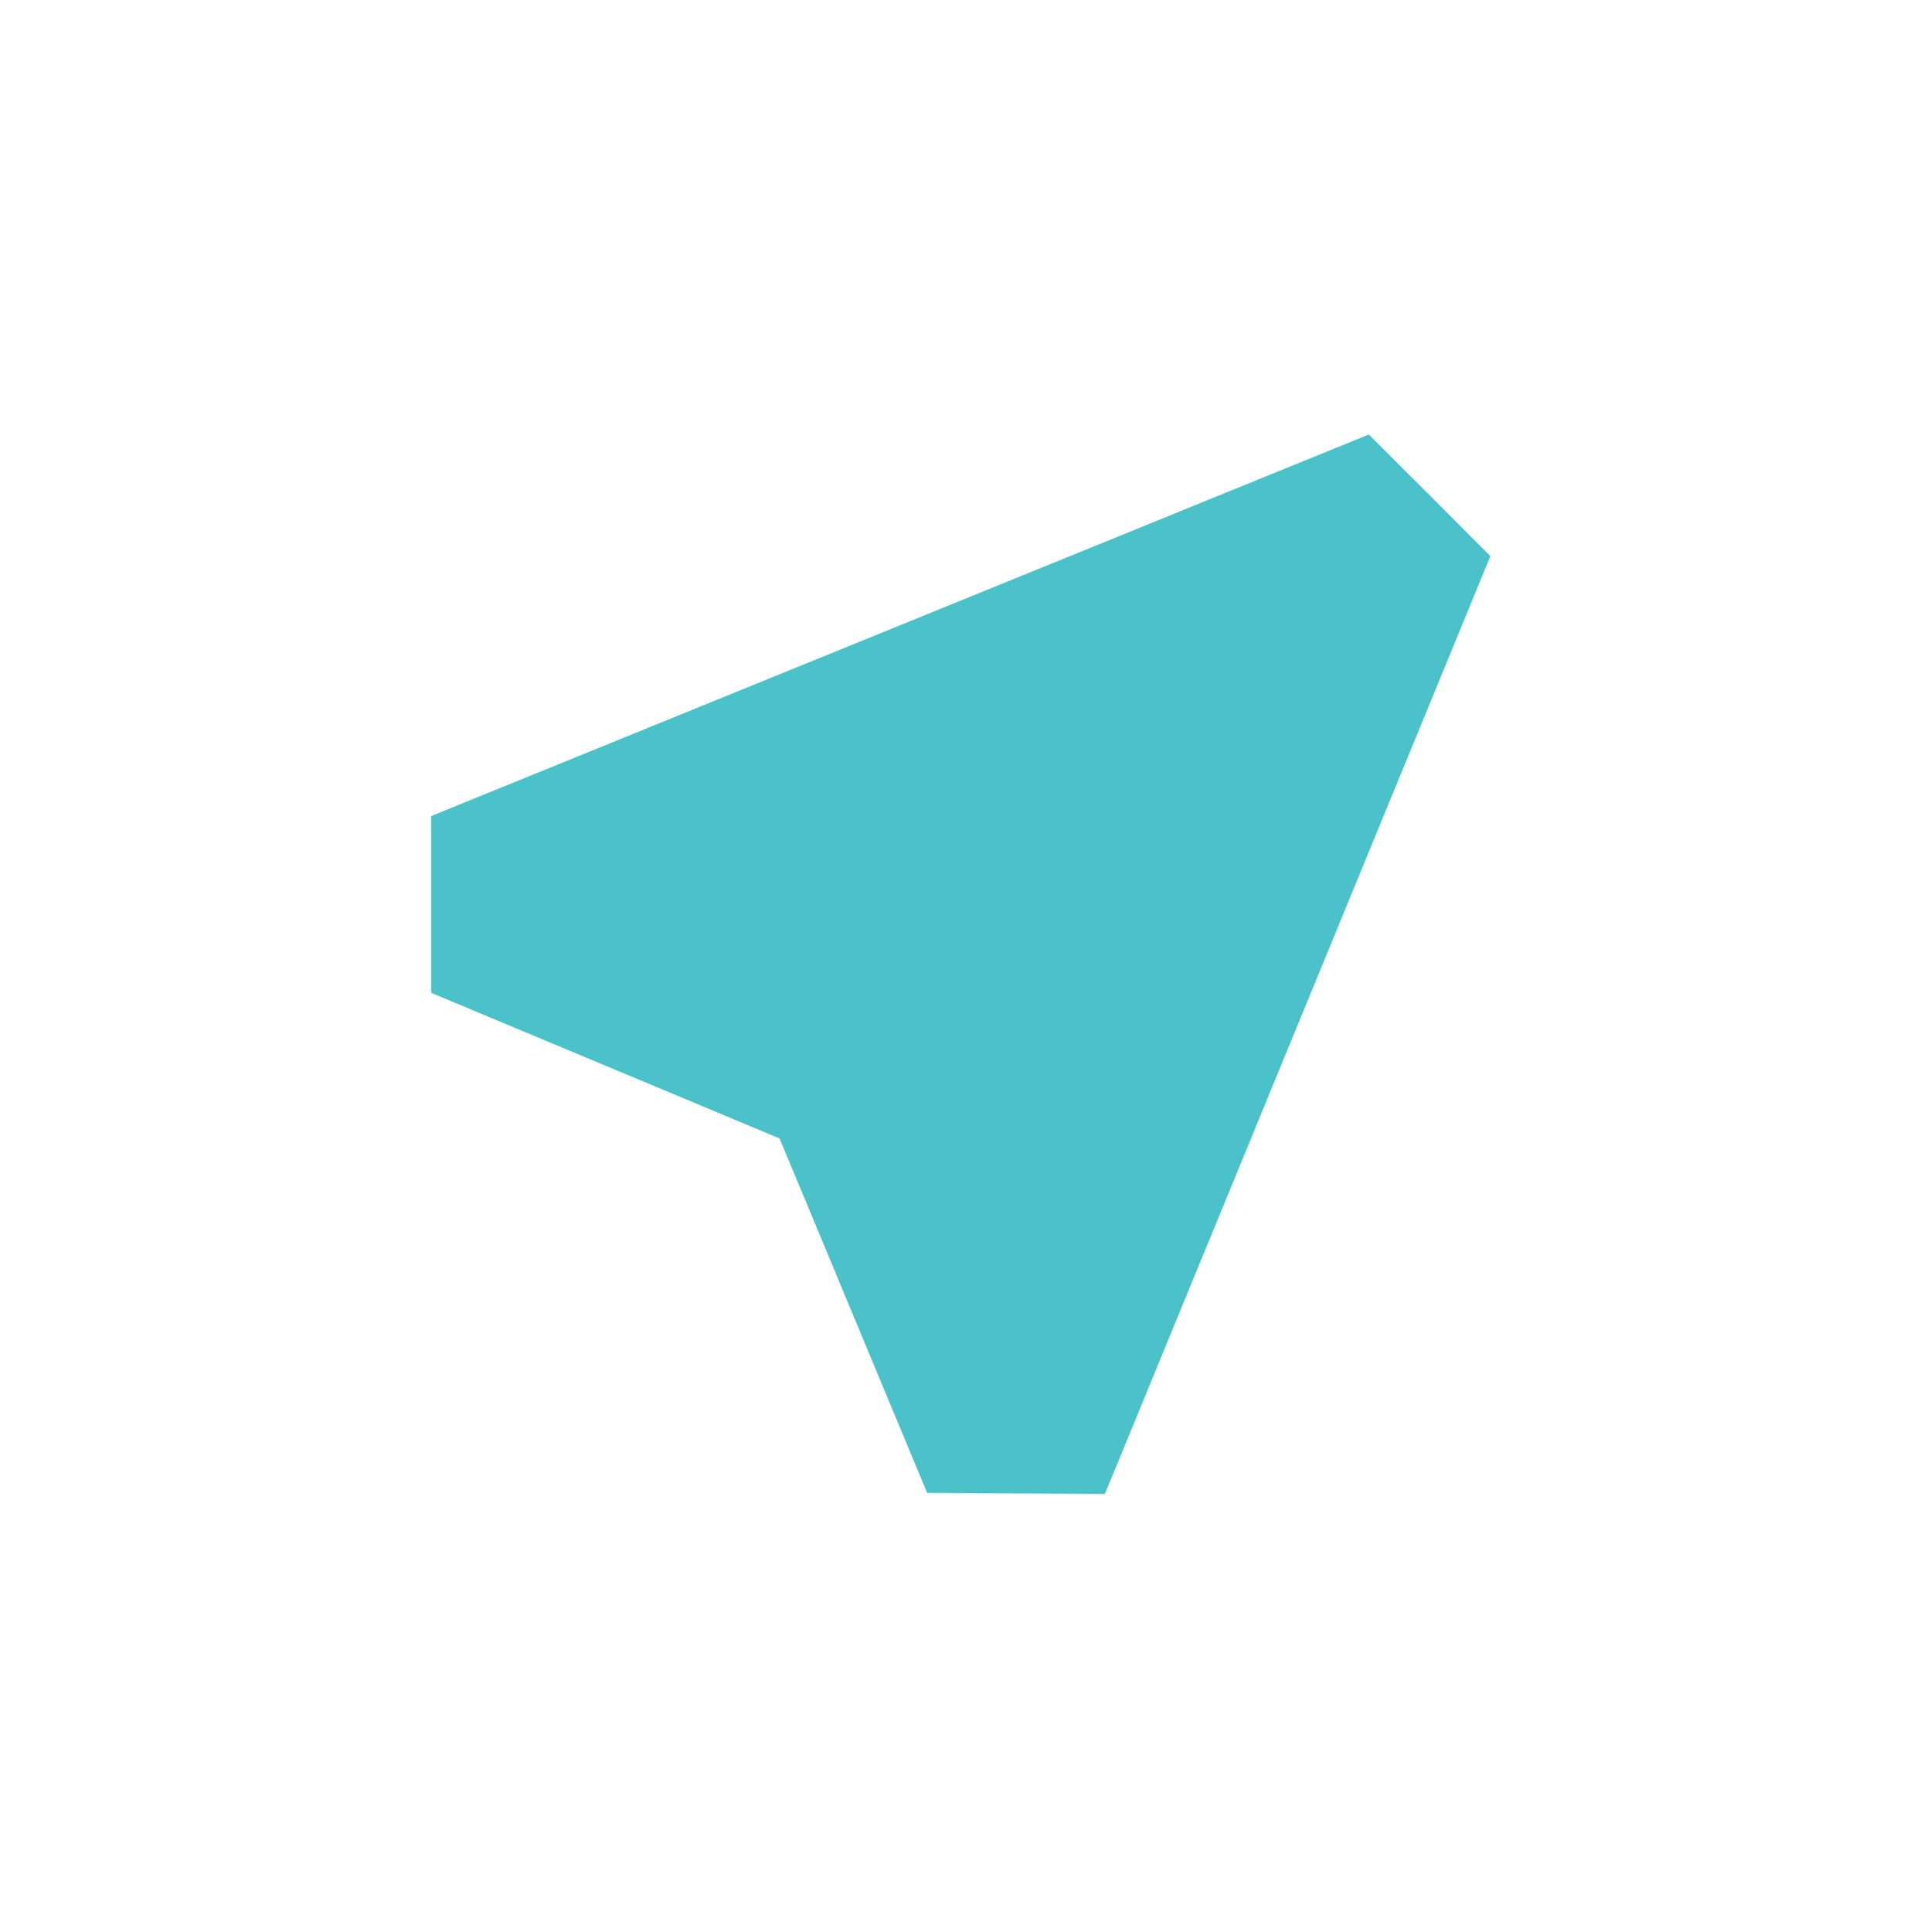 <svg width="135" height="136" viewBox="0 0 135 136" fill="none" xmlns="http://www.w3.org/2000/svg">
<g clip-path="url(#clip0_50_325)" filter="url(#filter0_f_50_325)">
<g opacity="0.85">
<path d="M104.963 39.143L96.407 30.587L30.363 57.457L30.363 69.902L54.9 80.155L65.294 105.116L77.81 105.187L104.963 39.143Z" fill="#2CB6BF"/>
</g>
</g>
<defs>
<filter id="filter0_f_50_325" x="-6.001" y="-19" width="160.409" height="160.409" filterUnits="userSpaceOnUse" color-interpolation-filters="sRGB">
<feFlood flood-opacity="0" result="BackgroundImageFix"/>
<feBlend mode="normal" in="SourceGraphic" in2="BackgroundImageFix" result="shape"/>
<feGaussianBlur stdDeviation="15" result="effect1_foregroundBlur_50_325"/>
</filter>
<clipPath id="clip0_50_325">
<rect width="67.3" height="74.7" fill="white" transform="translate(76.82 11) rotate(45)"/>
</clipPath>
</defs>
</svg>
